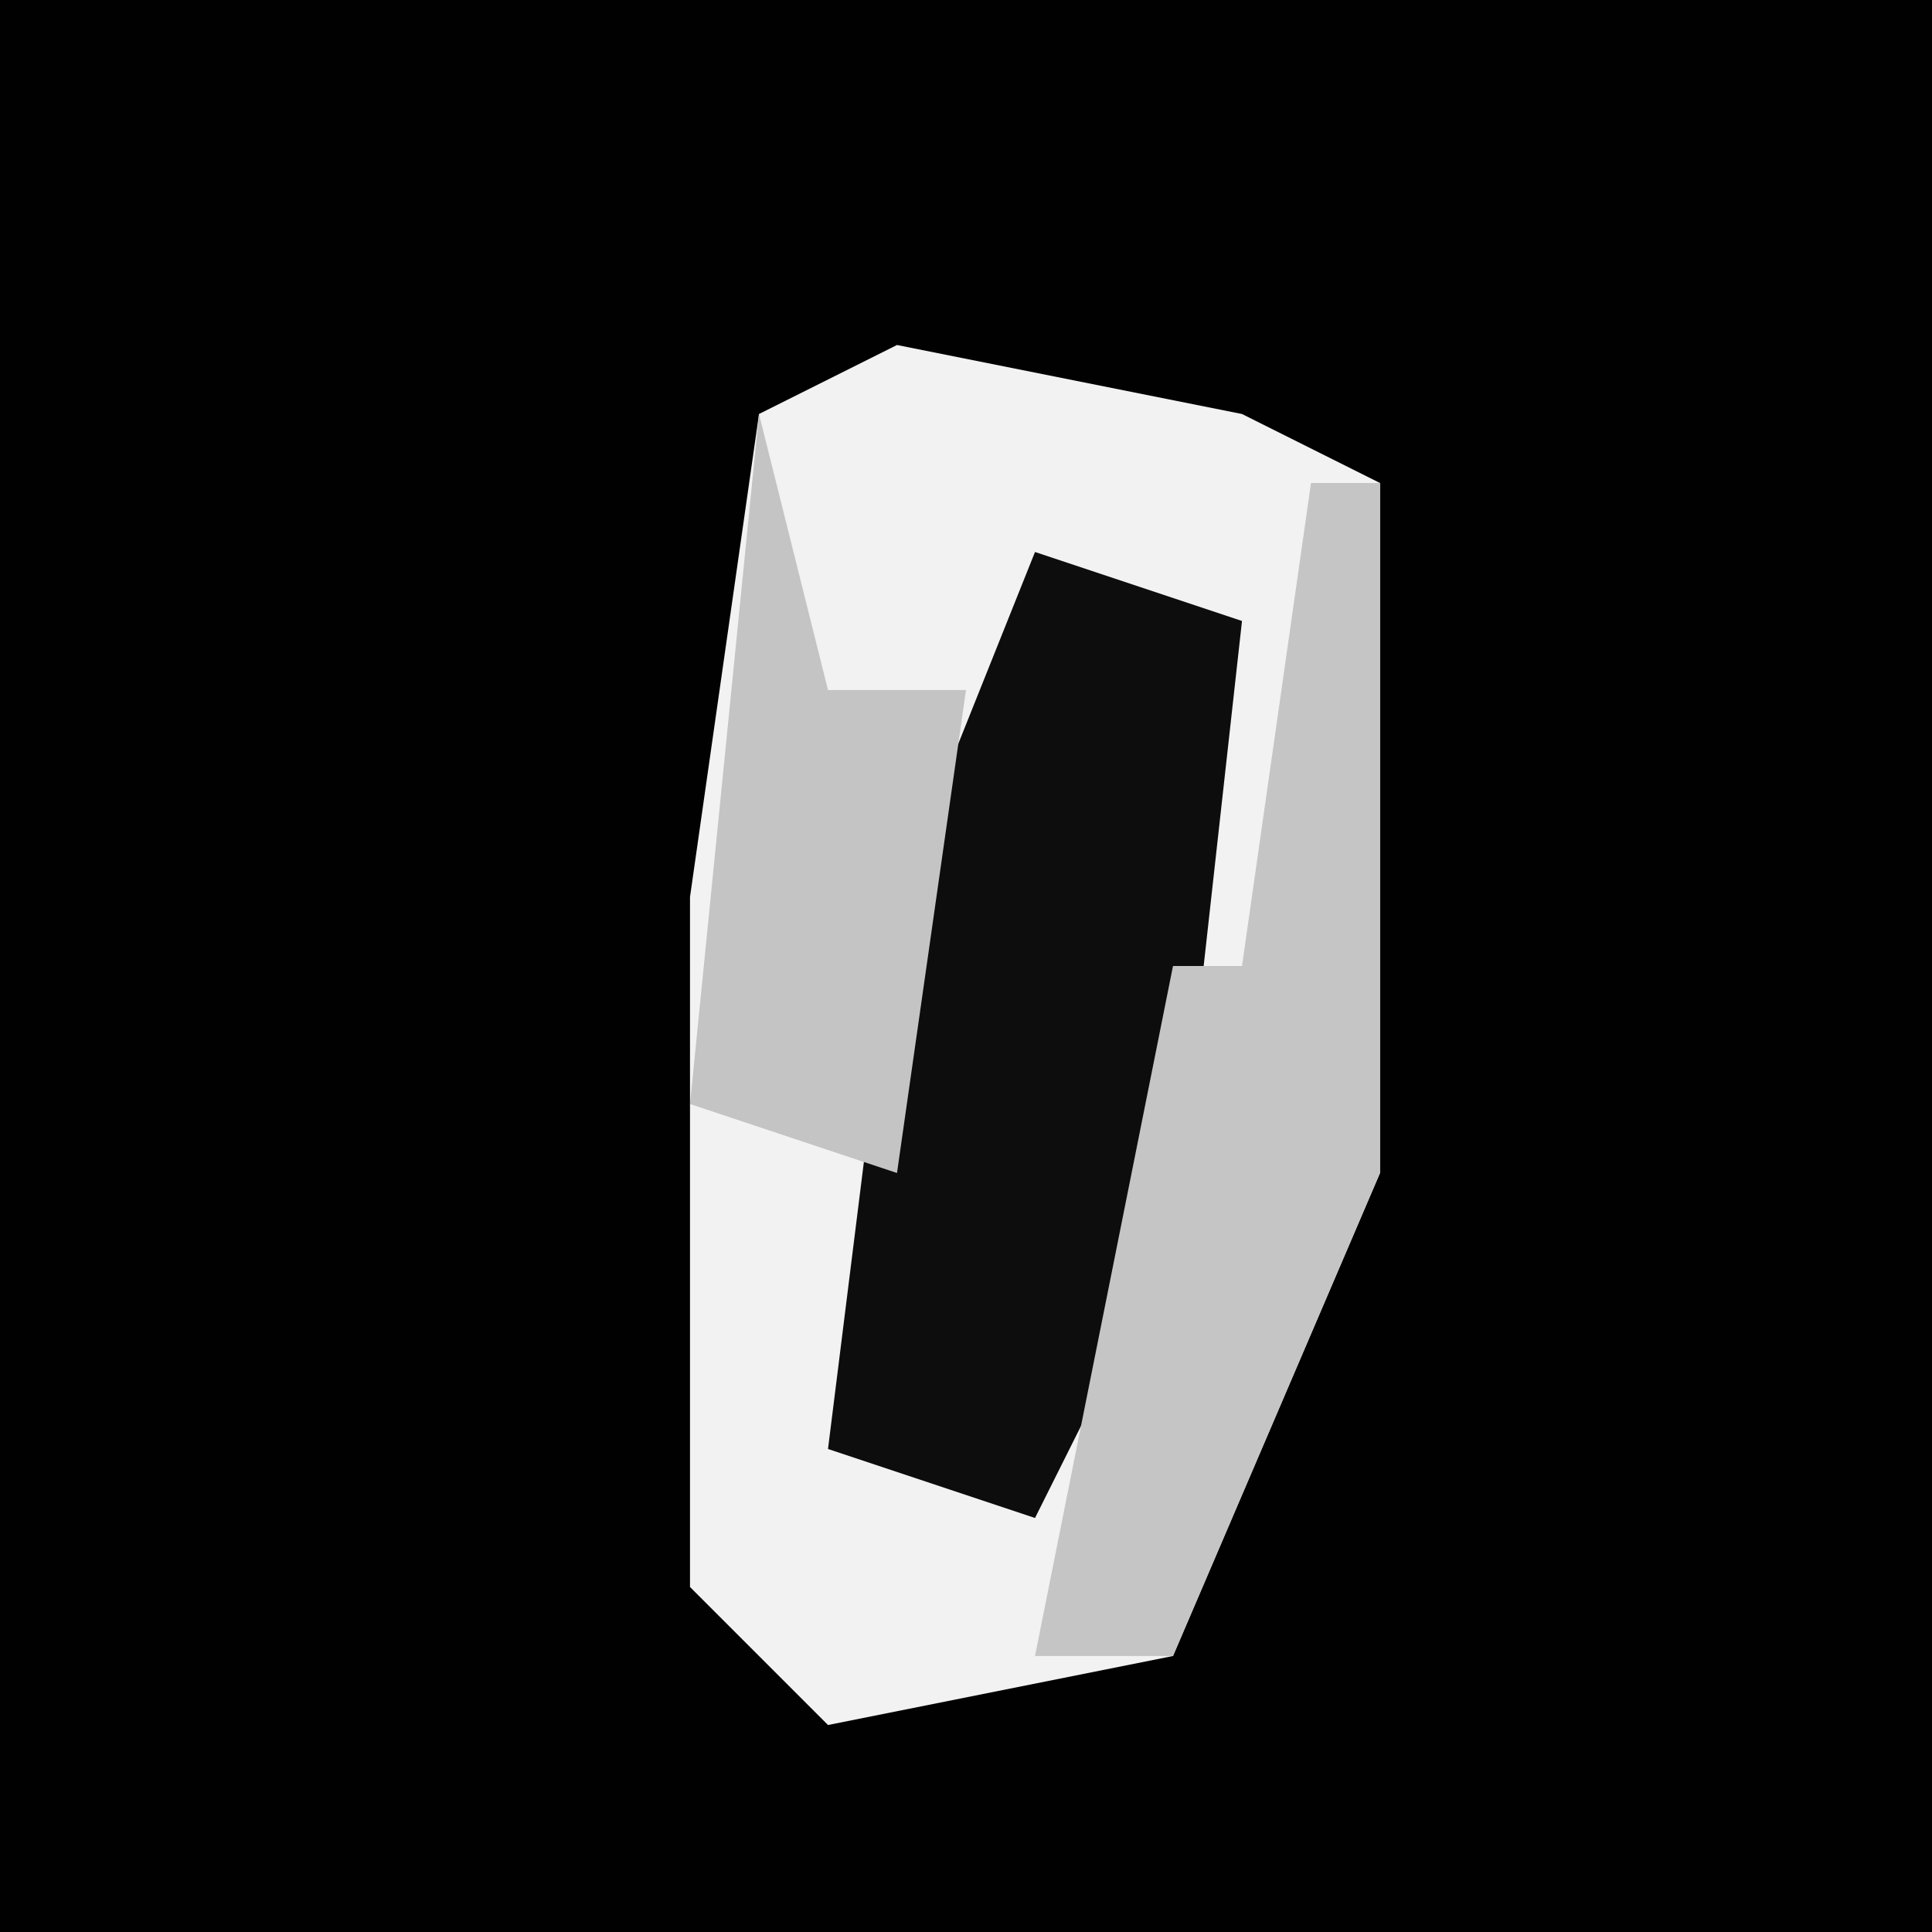 <?xml version="1.0" encoding="UTF-8"?>
<svg version="1.1" xmlns="http://www.w3.org/2000/svg" width="28" height="28">
<path d="M0,0 L28,0 L28,28 L0,28 Z " fill="#010101" transform="translate(0,0)"/>
<path d="M0,0 L5,1 L7,2 L7,12 L4,19 L-1,20 L-3,18 L-3,8 L-2,1 Z " fill="#F2F2F2" transform="translate(13,5)"/>
<path d="M0,0 L3,1 L2,10 L0,14 L-3,13 L-2,5 Z " fill="#0D0D0D" transform="translate(15,8)"/>
<path d="M0,0 L1,0 L1,10 L-2,17 L-4,17 L-2,7 L-1,7 Z " fill="#C5C5C5" transform="translate(19,7)"/>
<path d="M0,0 L1,4 L3,4 L2,11 L-1,10 Z " fill="#C4C4C4" transform="translate(11,6)"/>
</svg>
